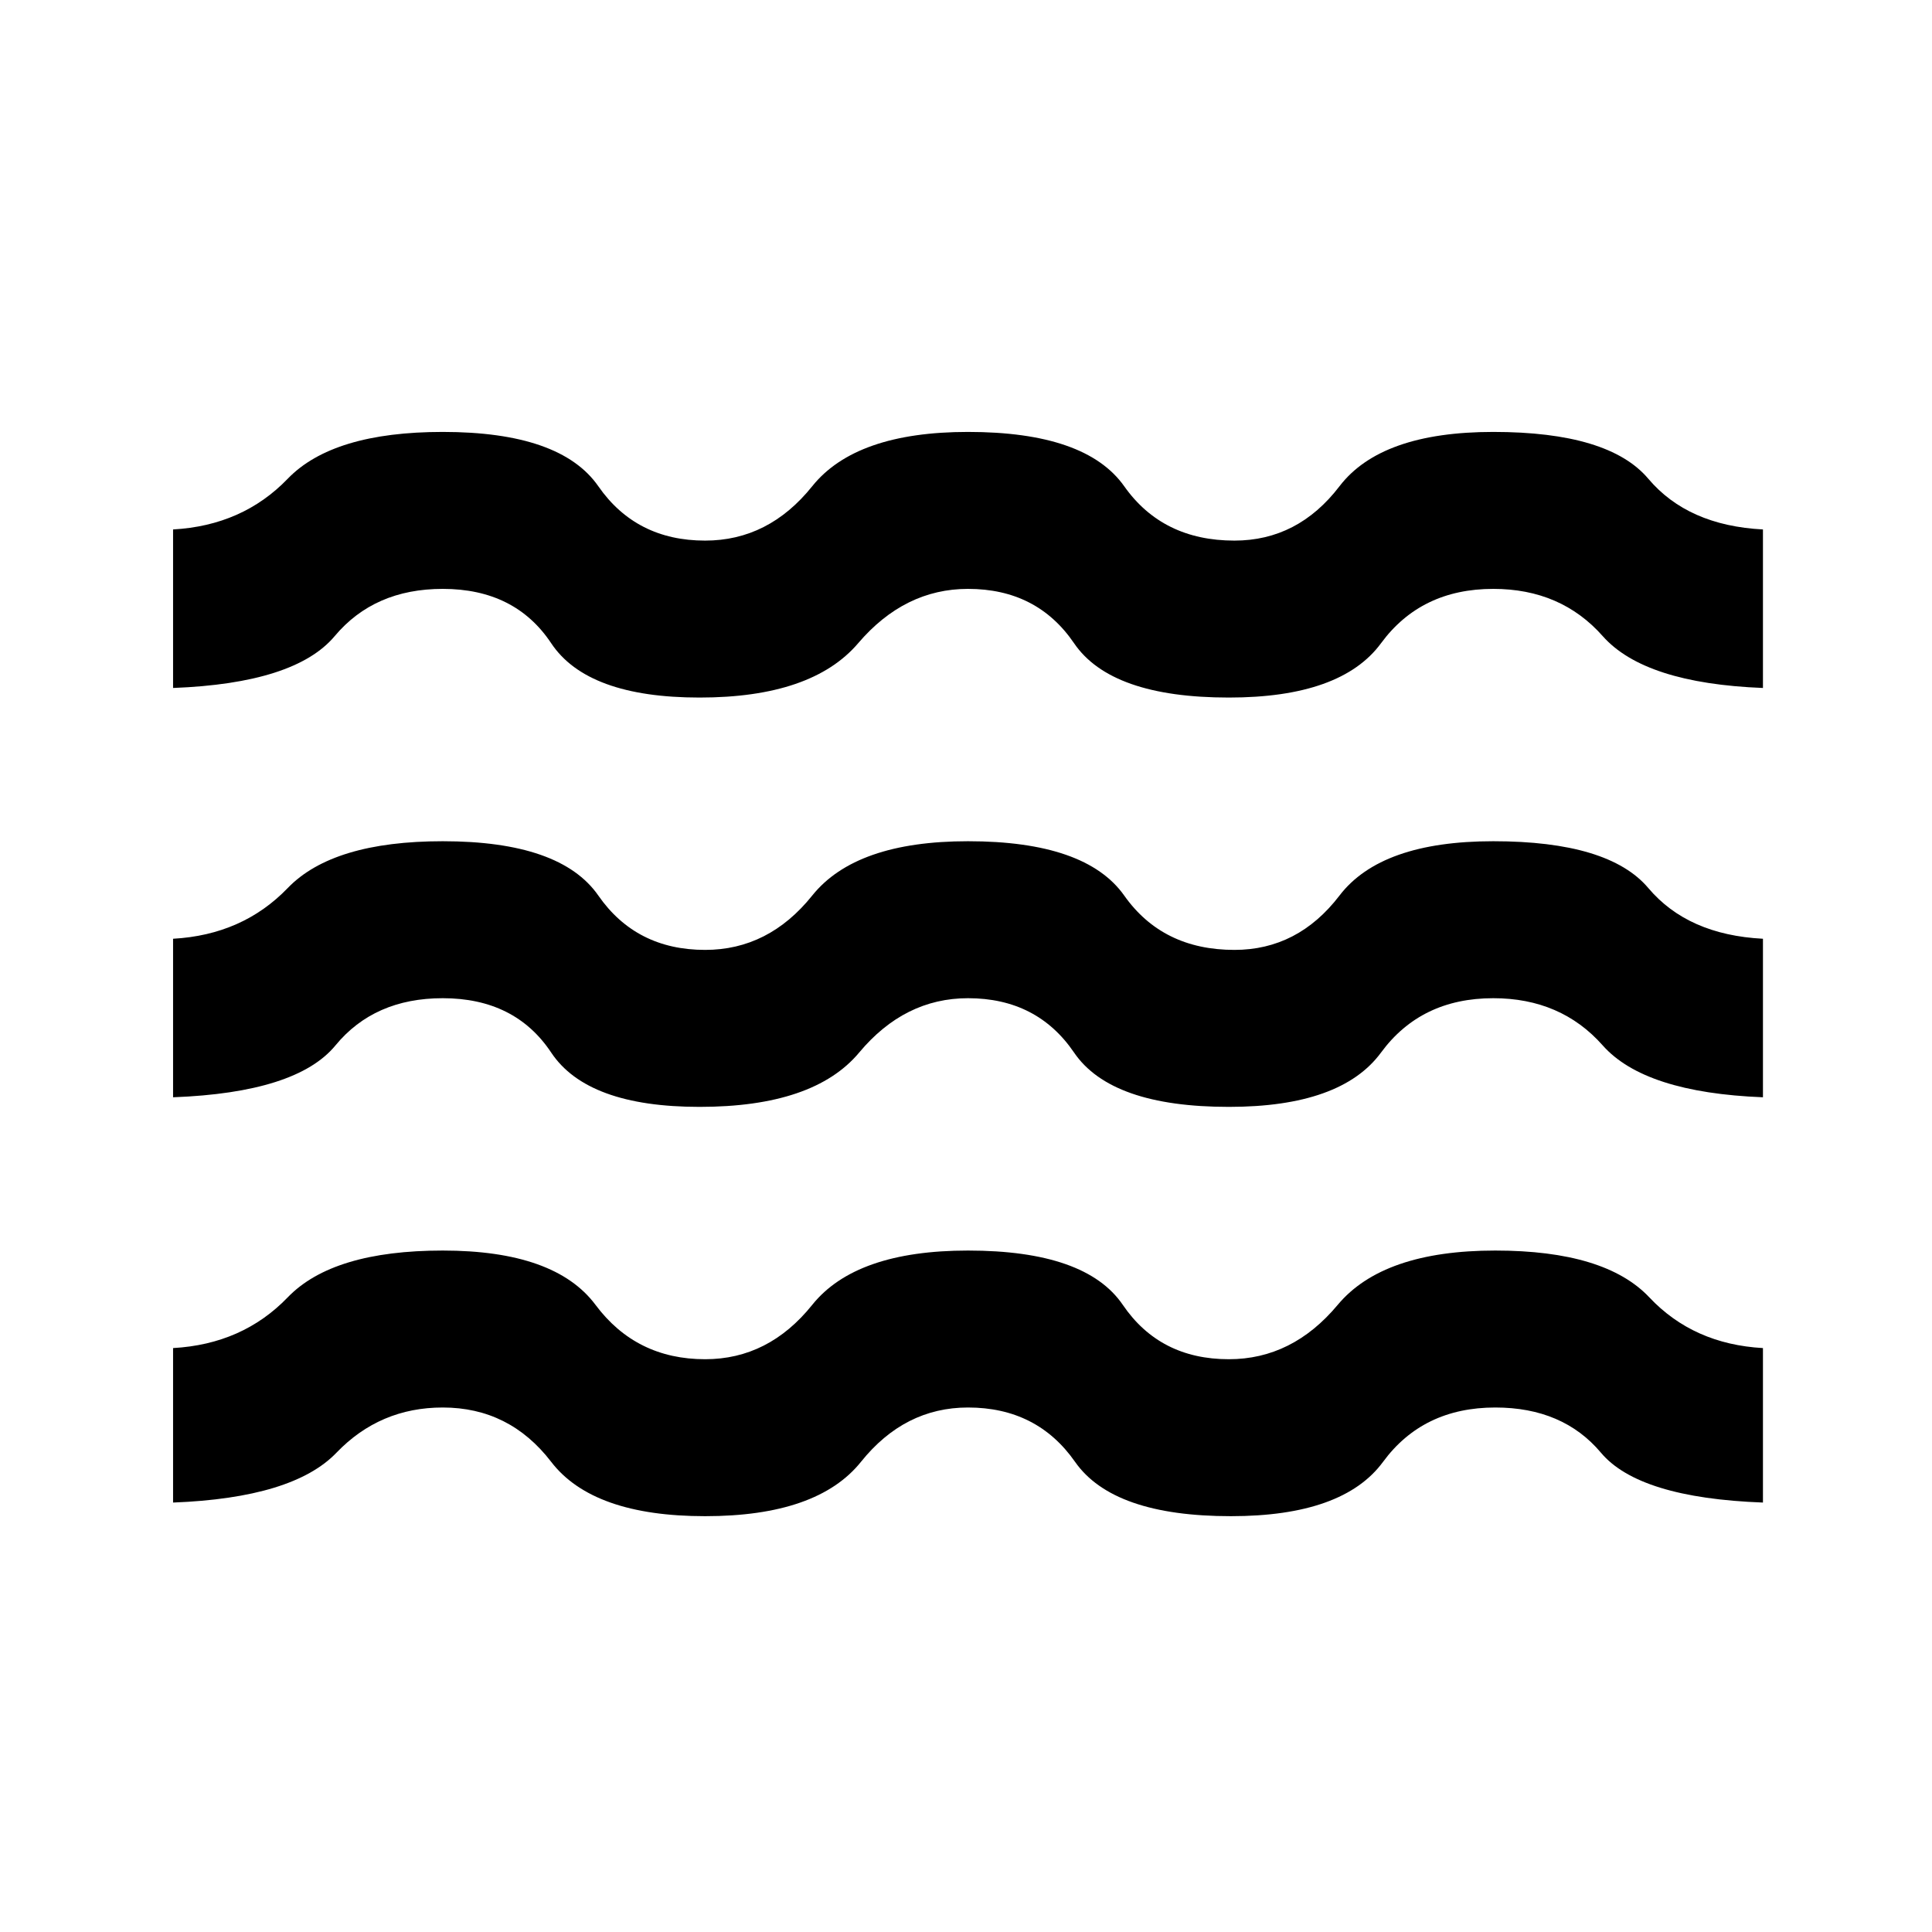 <svg xmlns="http://www.w3.org/2000/svg" height="20" viewBox="0 -960 960 960" width="20"><path d="M86-213.39v-76.76q34.54-1.93 56.96-25.2 22.43-23.26 77.04-23.26 55.77 0 75.92 27 20.16 27 54.46 27 31.54 0 53.2-27 21.65-27 77.42-27 58.54 0 76.92 27 18.39 27 52.7 27 31.53 0 54.07-27t78.31-27q54.61 0 76.54 23.26 21.92 23.27 56.46 25.2v76.76q-61.62-2.3-80.5-24.77-18.88-22.46-52.5-22.46-35.92 0-55.77 27t-75.61 27q-58.54 0-77.43-27-18.88-27-53.19-27-31.54 0-53.19 27-21.66 27-77.43 27-55.76 0-76.5-27-20.73-27-53.88-27-31.23 0-52.81 22.46-21.57 22.47-81.19 24.77Zm0-201.38v-78.77q34.54-1.92 56.96-25.19Q165.39-542 220-542q58.54 0 77.31 27 18.77 27 53.07 27 31.54 0 53.2-27 21.65-27 77.42-27 58.54 0 77.62 27 19.07 27 54.76 27 31.54 0 52.2-27 20.65-27 76.42-27 57.38 0 77.04 23.27 19.65 23.27 56.96 25.19v78.77q-58.85-2.31-79.62-25.77Q775.62-464 742-464q-35.92 0-55.77 27t-75.61 27q-58.54 0-76.93-27-18.38-27-52.69-27-31.54 0-54.08 27t-79.3 27q-55.77 0-73.74-27-17.96-27-53.88-27-34 0-53.31 23.46-19.31 23.46-80.69 25.77Zm0-203.38v-78.77q34.54-1.93 56.96-25.19 22.43-23.27 77.04-23.27 58.54 0 77.31 27 18.77 27 53.07 27 31.54 0 53.2-27 21.65-27 77.42-27 58.54 0 77.62 27 19.07 27 54.76 27 31.54 0 52.2-27 20.65-27 76.42-27 57.38 0 77.04 23.27 19.65 23.26 56.96 25.19v78.77q-58.85-2.31-79.62-25.77-20.76-23.47-54.38-23.47-35.92 0-55.77 27t-75.61 27q-58.54 0-76.93-27-18.38-27-52.69-27-31.54 0-54.58 27t-78.8 27q-55.77 0-73.74-27-17.96-27-53.88-27-34 0-53.69 23.47-19.69 23.46-80.31 25.77Z"/></svg>